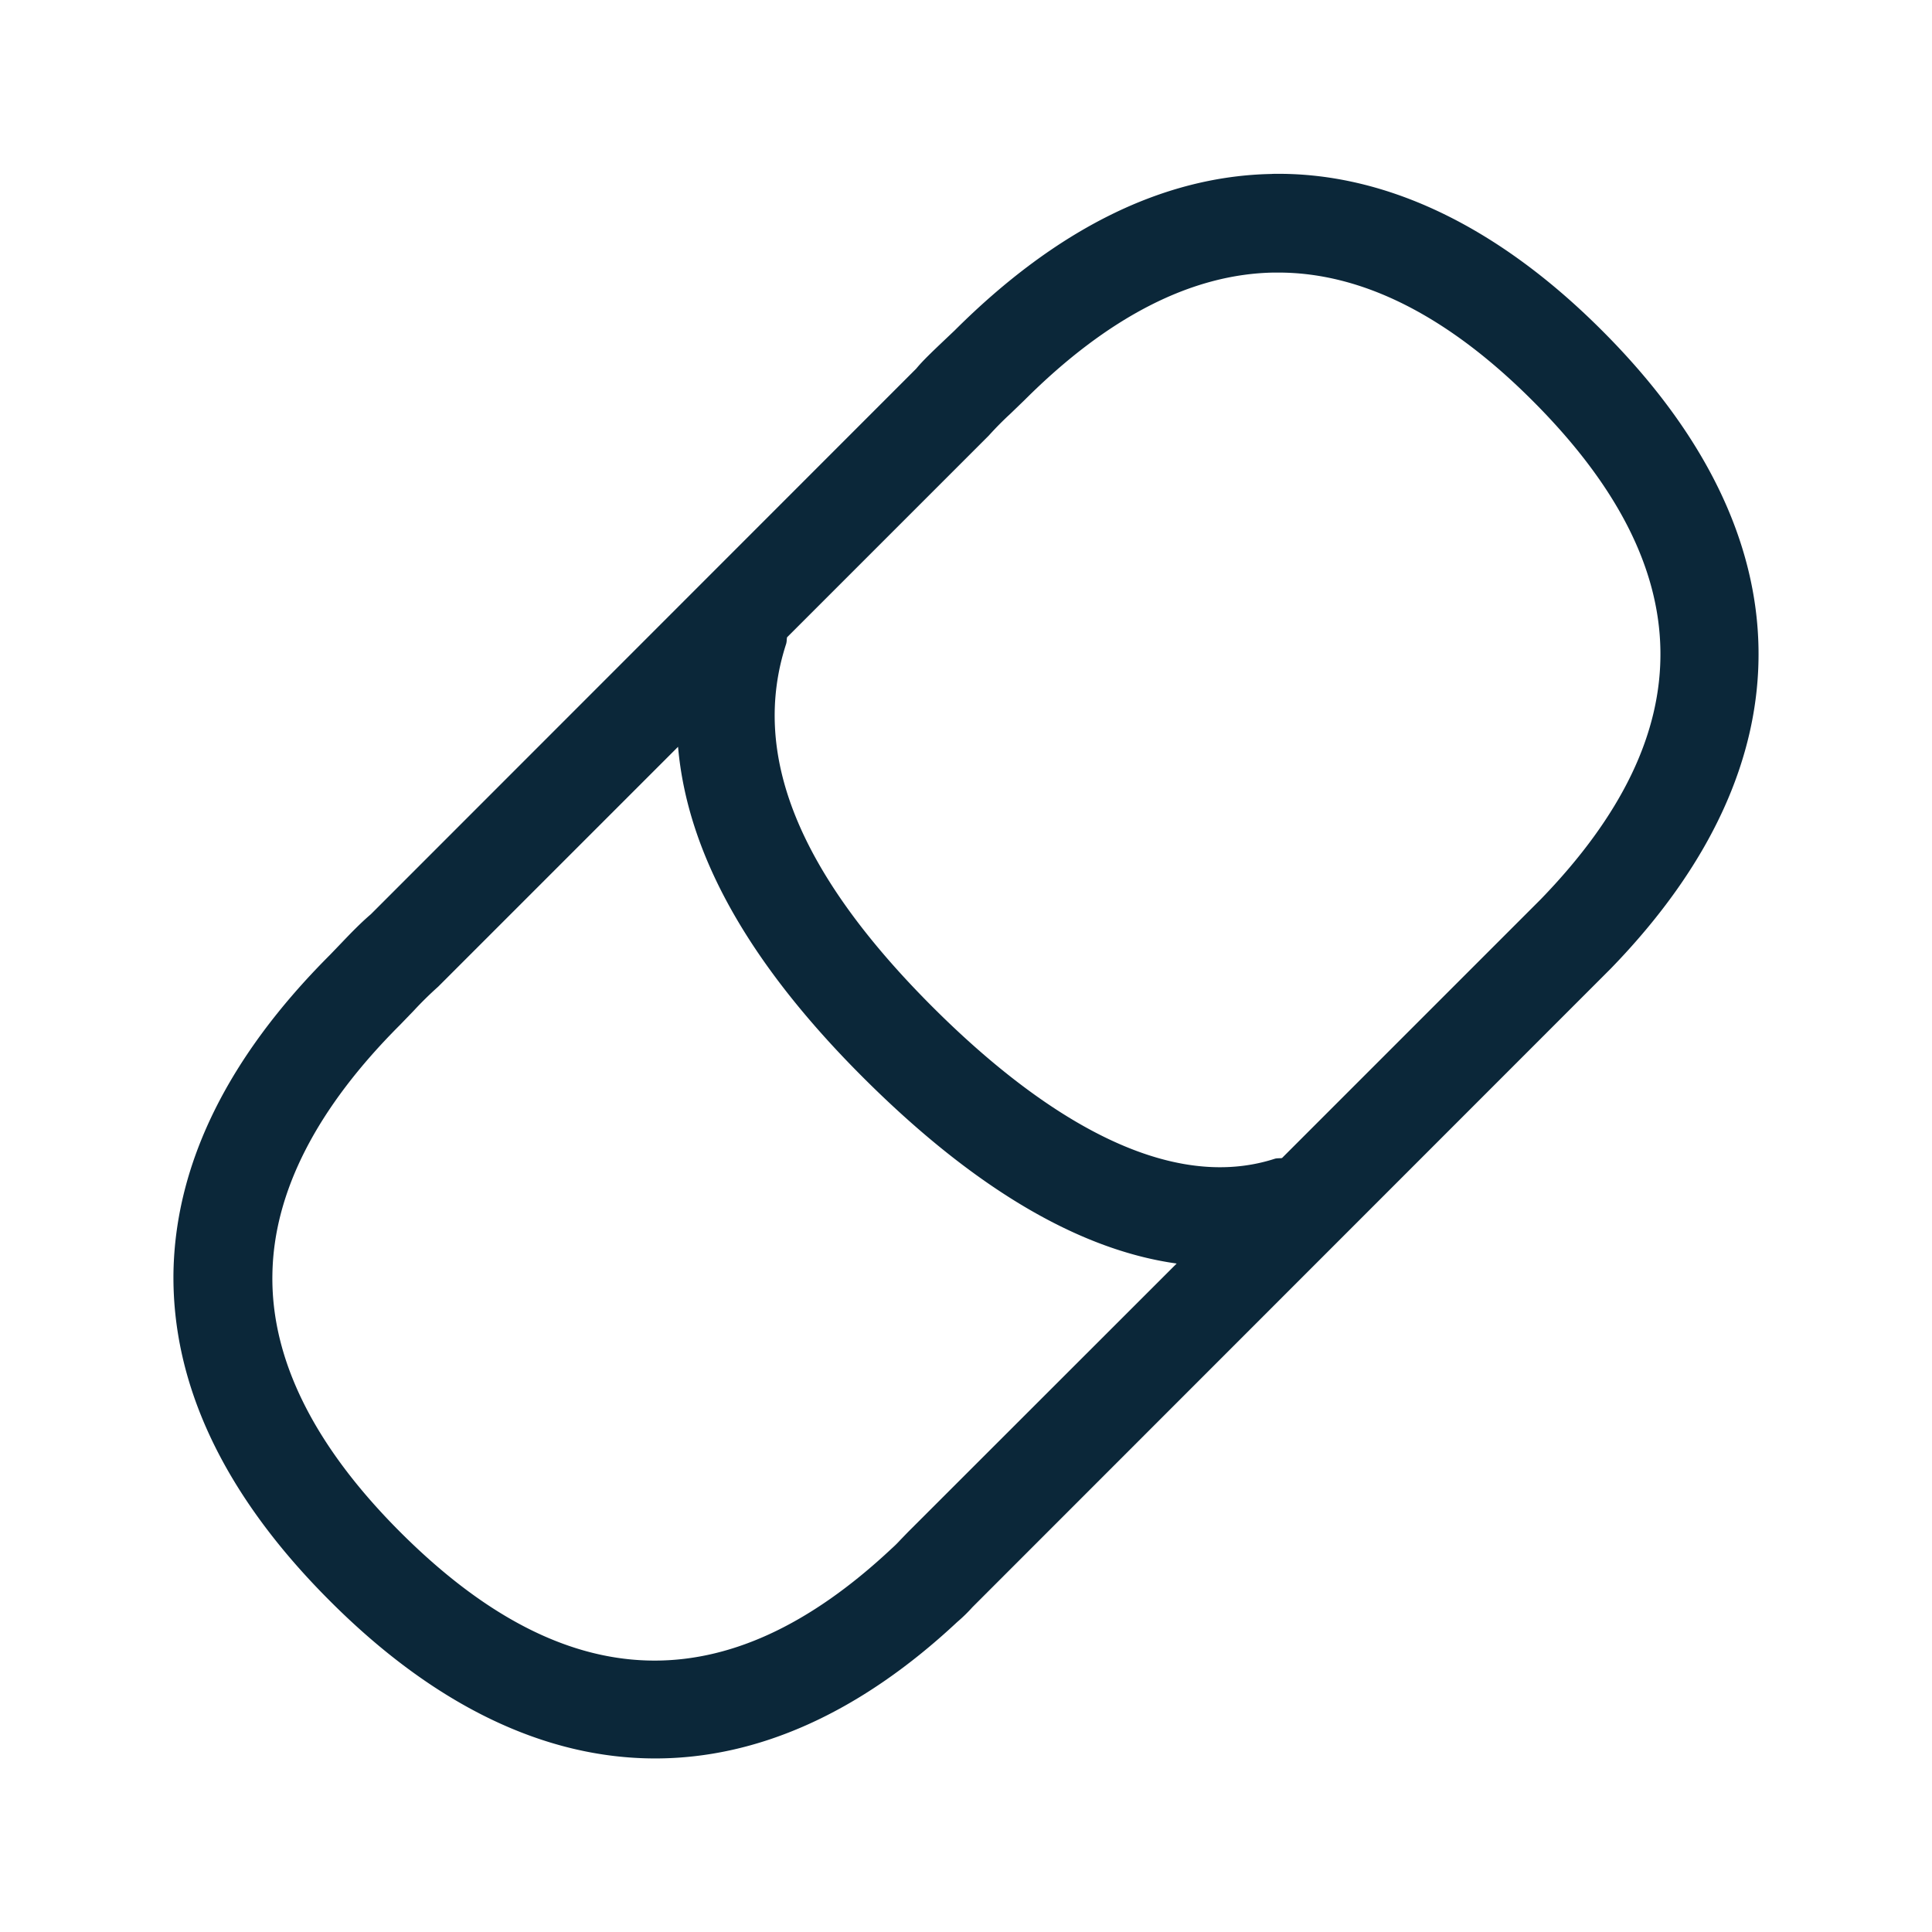 <svg xmlns="http://www.w3.org/2000/svg" width="24" height="24" fill="none"><path fill="#0B2739" d="M15.8 2.16c1.378-.027 2.784.628 4.1 1.945 2.555 2.552 2.595 5.367.11 7.927l-7.93 7.933a1.982 1.982 0 0 1-.19.185c-1.208 1.129-2.477 1.694-3.751 1.694-1.364 0-2.734-.65-4.034-1.95-1.32-1.316-1.972-2.694-1.95-4.094.026-1.348.678-2.673 1.945-3.939l.145-.151c.12-.126.238-.247.362-.353l6.776-6.779c.077-.094.197-.208.32-.325l.002-.002.154-.146c1.266-1.263 2.59-1.919 3.94-1.944m3.339 9.012c2.017-2.081 1.986-4.112-.104-6.199-1.053-1.053-2.115-1.588-3.154-1.588h-.056c-1.022.017-2.064.552-3.098 1.585l-.174.168a4.125 4.125 0 0 0-.269.272L9.777 7.917a.24.24 0 0 0-.004.034.216.216 0 0 1-.007.047c-.445 1.367.149 2.84 1.815 4.507 1.124 1.124 2.77 2.365 4.25 1.891.02-.007.039-.007.058-.008.012 0 .025 0 .037-.003zm-7.863 7.863 3.342-3.34c-1.222-.17-2.53-.946-3.902-2.318-1.426-1.426-2.177-2.78-2.292-4.101l-2.98 2.98a4.496 4.496 0 0 0-.305.3l-.168.174c-1.034 1.033-1.569 2.075-1.586 3.095-.02 1.056.516 2.134 1.589 3.207 2.058 2.056 4.053 2.126 6.103.204.055-.049.083-.08.113-.112l.002-.002z"/></svg>
